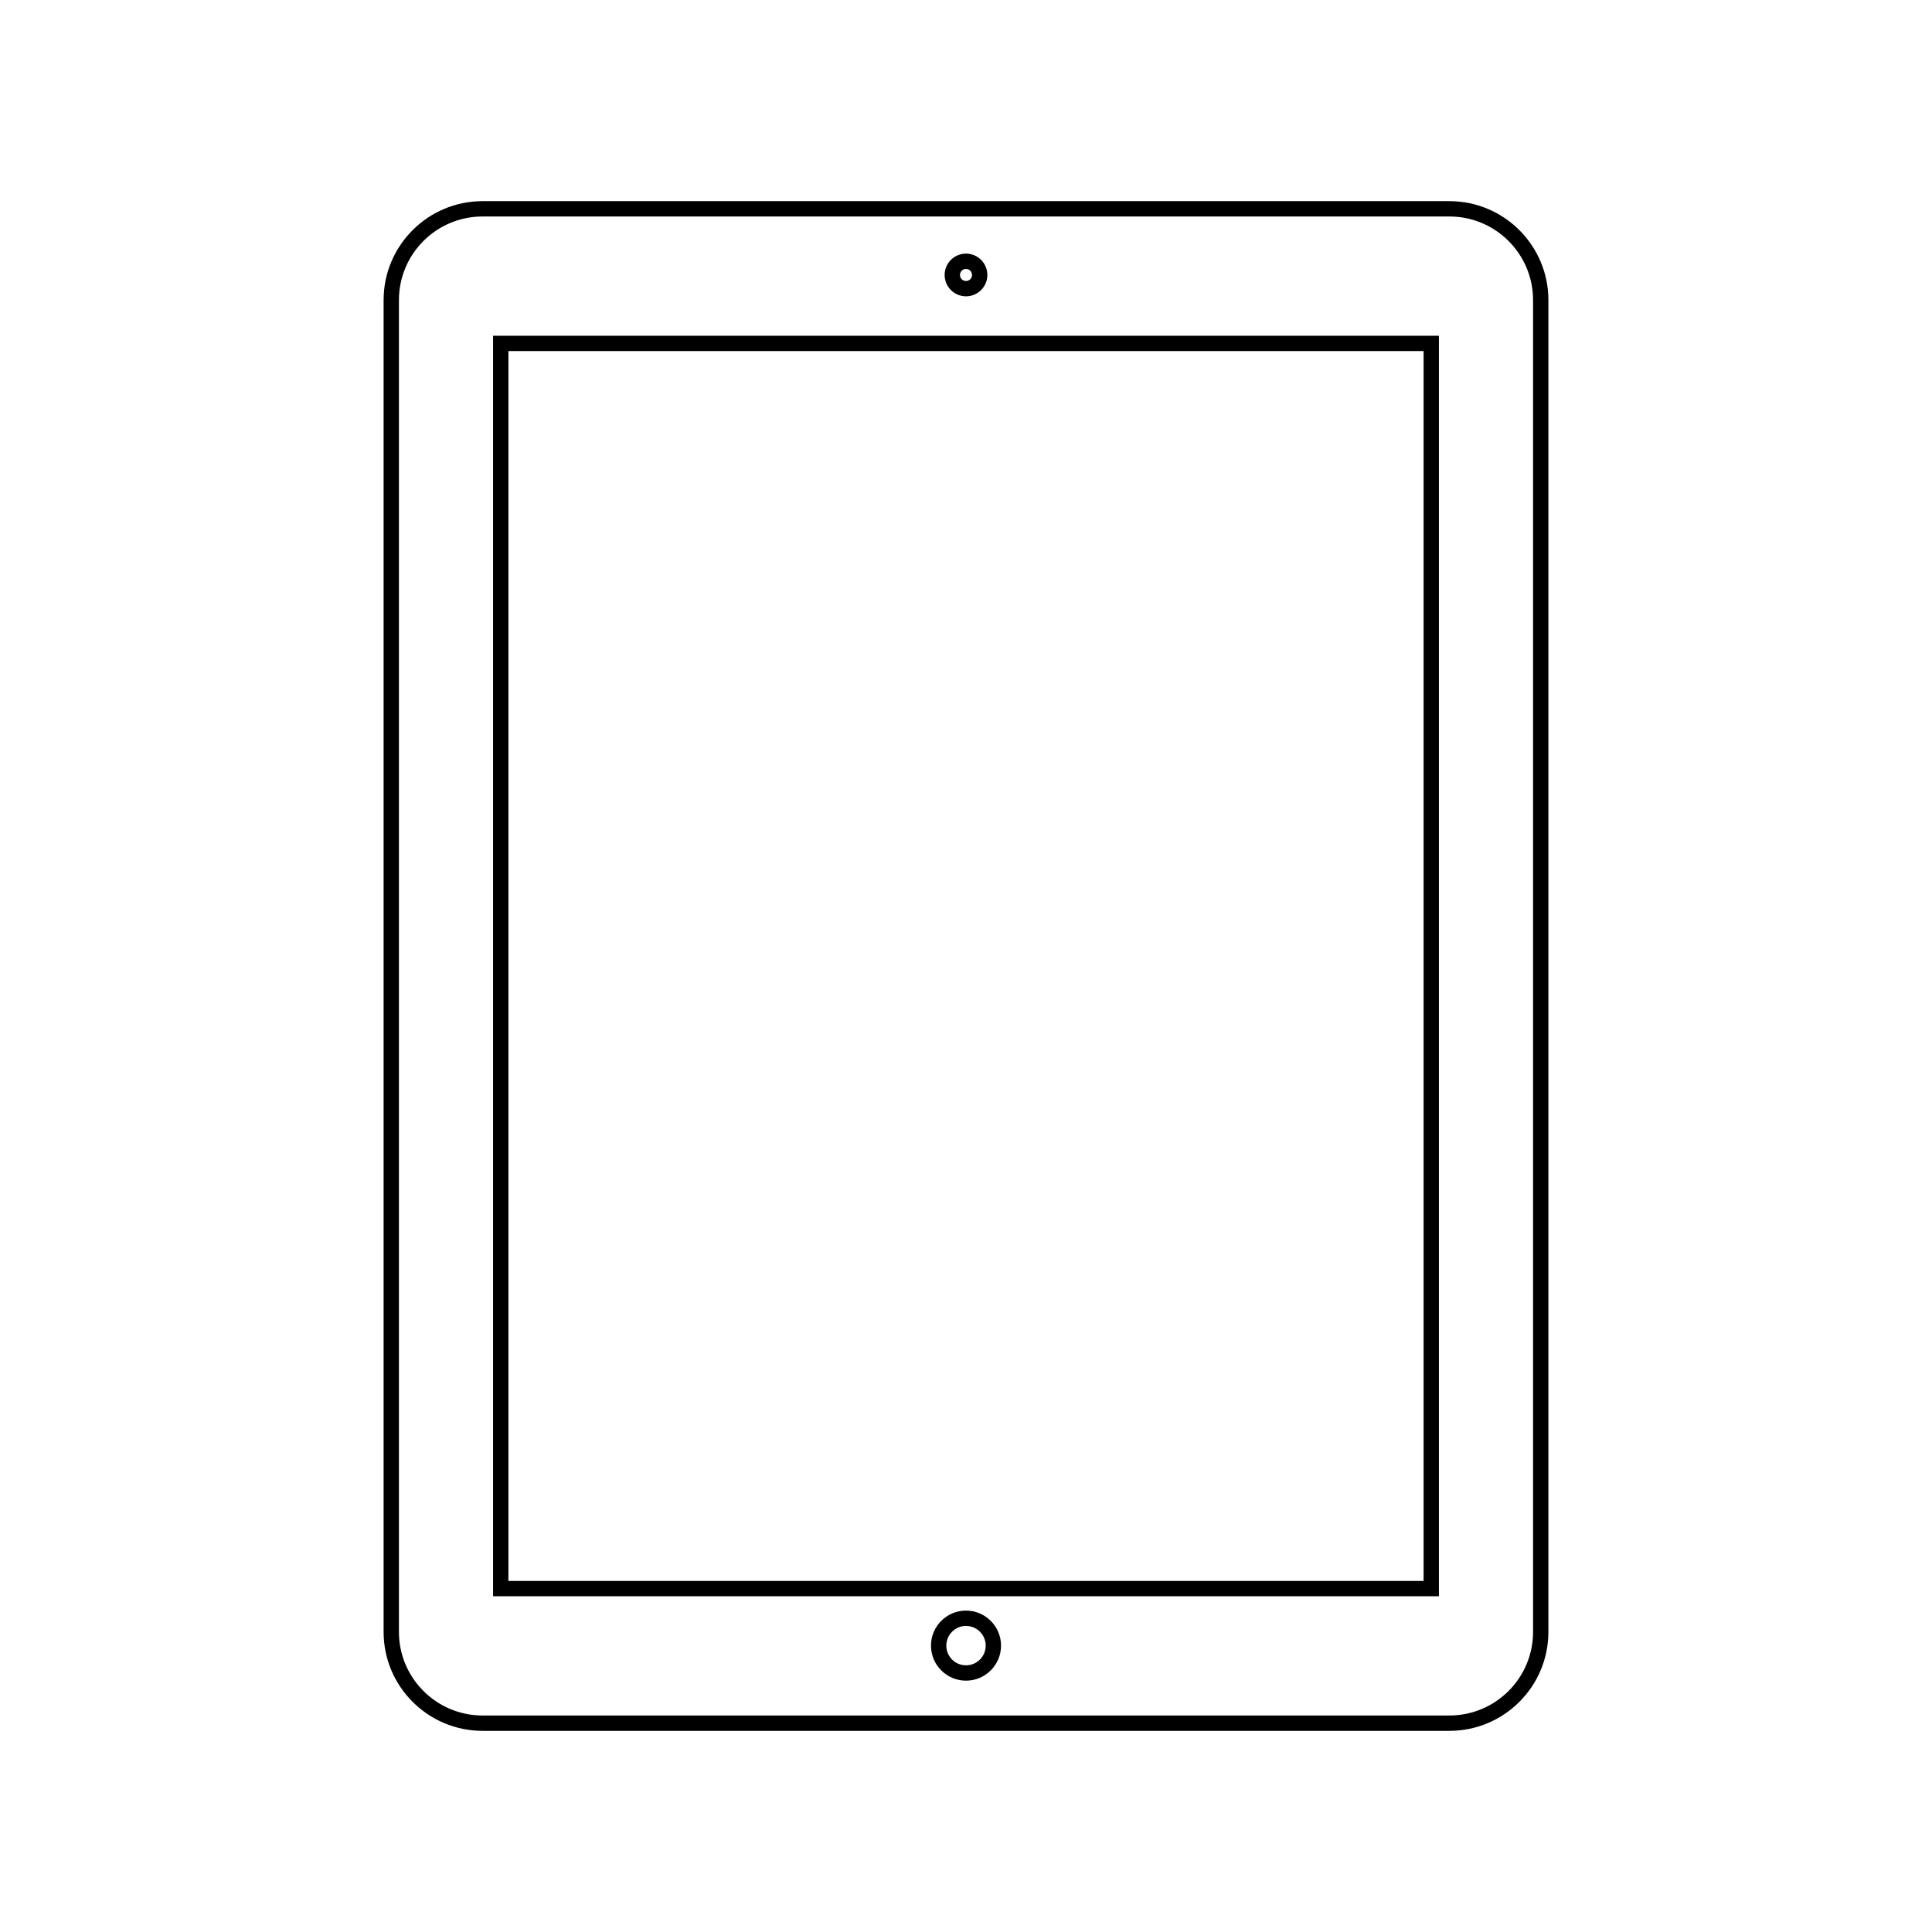 <?xml version="1.0" encoding="utf-8"?>
<!-- Generator: Adobe Illustrator 16.0.0, SVG Export Plug-In . SVG Version: 6.00 Build 0)  -->
<!DOCTYPE svg PUBLIC "-//W3C//DTD SVG 1.1//EN" "http://www.w3.org/Graphics/SVG/1.1/DTD/svg11.dtd">
<svg version="1.1" id="Layer_1" xmlns="http://www.w3.org/2000/svg" xmlns:xlink="http://www.w3.org/1999/xlink" x="0px" y="0px"
	 width="126px" height="126px" viewBox="0 0 126 126" enable-background="new 0 0 126 126" xml:space="preserve">
<path d="M94.532,112.881H31.468c-3.556,0-6.45-2.894-6.45-6.449V19.568c0-3.556,2.894-6.449,6.45-6.449h63.064
	c3.556,0,6.45,2.894,6.45,6.449v86.863C100.982,109.987,98.088,112.881,94.532,112.881z M31.468,14.119
	c-3.005,0-5.45,2.444-5.45,5.449v86.863c0,3.005,2.445,5.449,5.45,5.449h63.064c3.005,0,5.45-2.444,5.45-5.449V19.568
	c0-3.005-2.445-5.449-5.45-5.449H31.468z M63,109.608c-1.259,0-2.284-1.025-2.284-2.285s1.025-2.284,2.284-2.284
	c1.26,0,2.285,1.024,2.285,2.284S64.26,109.608,63,109.608z M63,106.039c-0.708,0-1.284,0.576-1.284,1.284
	c0,0.709,0.576,1.285,1.284,1.285c0.708,0,1.285-0.576,1.285-1.285C64.285,106.615,63.708,106.039,63,106.039z M93.843,104.104
	H32.157V21.896h61.686V104.104z M33.157,103.104h59.686V22.896H33.157V103.104z M63,19.325c-0.768,0-1.393-0.625-1.393-1.393
	S62.232,16.54,63,16.54s1.393,0.625,1.393,1.393S63.768,19.325,63,19.325z M63,17.54c-0.216,0-0.393,0.176-0.393,0.393
	s0.176,0.393,0.393,0.393s0.393-0.176,0.393-0.393S63.216,17.54,63,17.54z"/>
</svg>
